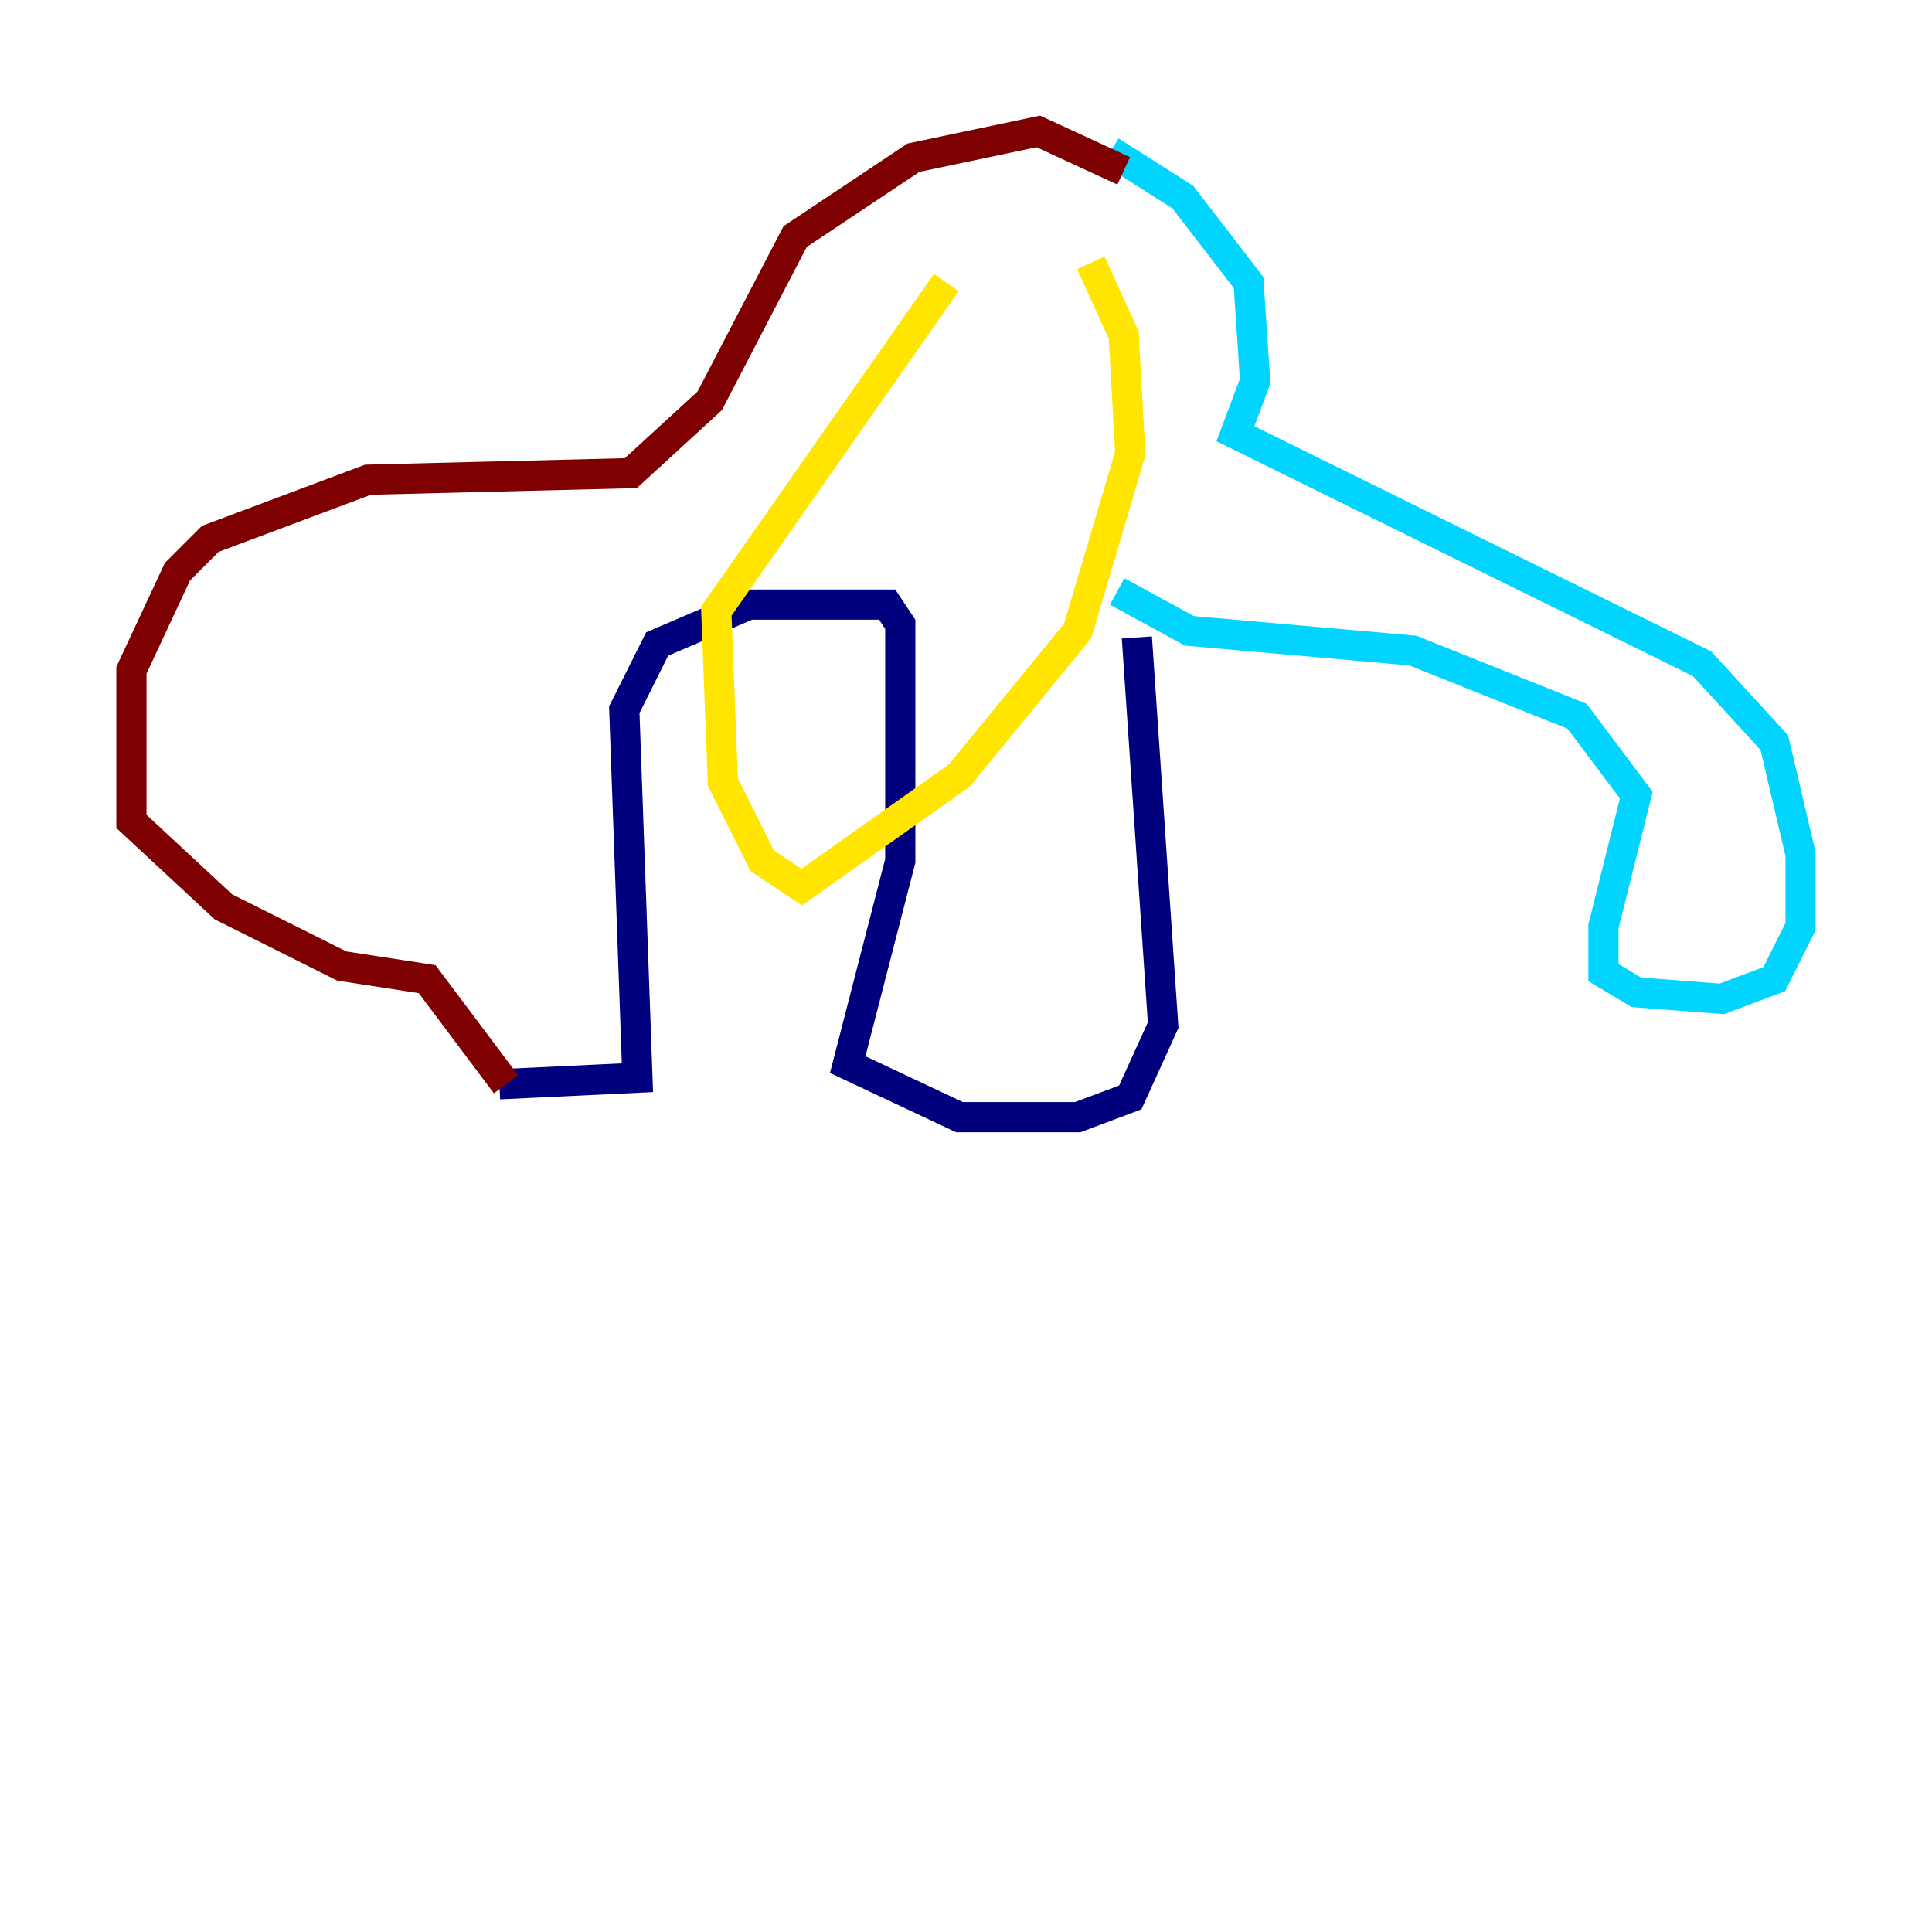 <?xml version="1.0" encoding="utf-8" ?>
<svg baseProfile="tiny" height="128" version="1.2" viewBox="0,0,128,128" width="128" xmlns="http://www.w3.org/2000/svg" xmlns:ev="http://www.w3.org/2001/xml-events" xmlns:xlink="http://www.w3.org/1999/xlink"><defs /><polyline fill="none" points="33.088,71.837 42.231,71.401 41.361,47.02 43.537,42.667 49.633,40.054 58.776,40.054 59.646,41.361 59.646,57.034 56.163,70.531 63.565,74.014 71.401,74.014 74.884,72.707 77.061,67.918 75.32,42.231" stroke="#00007f" stroke-width="2" /><polyline fill="none" points="73.578,10.014 78.367,13.061 82.721,18.721 83.156,25.252 81.85,28.735 112.762,43.973 117.551,49.197 119.293,56.599 119.293,61.388 117.551,64.871 114.068,66.177 108.408,65.742 106.231,64.435 106.231,61.388 108.408,52.68 104.49,47.456 93.605,43.102 78.803,41.796 74.014,39.184" stroke="#00d4ff" stroke-width="2" /><polyline fill="none" points="72.272,17.415 74.449,22.204 74.884,30.041 71.401,41.796 63.565,51.374 53.116,58.776 50.503,57.034 47.891,51.809 47.456,40.49 62.694,18.721" stroke="#ffe500" stroke-width="2" /><polyline fill="none" points="74.449,11.32 68.789,8.707 60.517,10.449 52.68,15.674 47.02,26.558 41.796,31.347 24.381,31.782 13.932,35.701 11.755,37.878 8.707,44.408 8.707,54.422 14.803,60.082 22.64,64.0 28.299,64.871 33.524,71.837" stroke="#7f0000" stroke-width="2" /></svg>